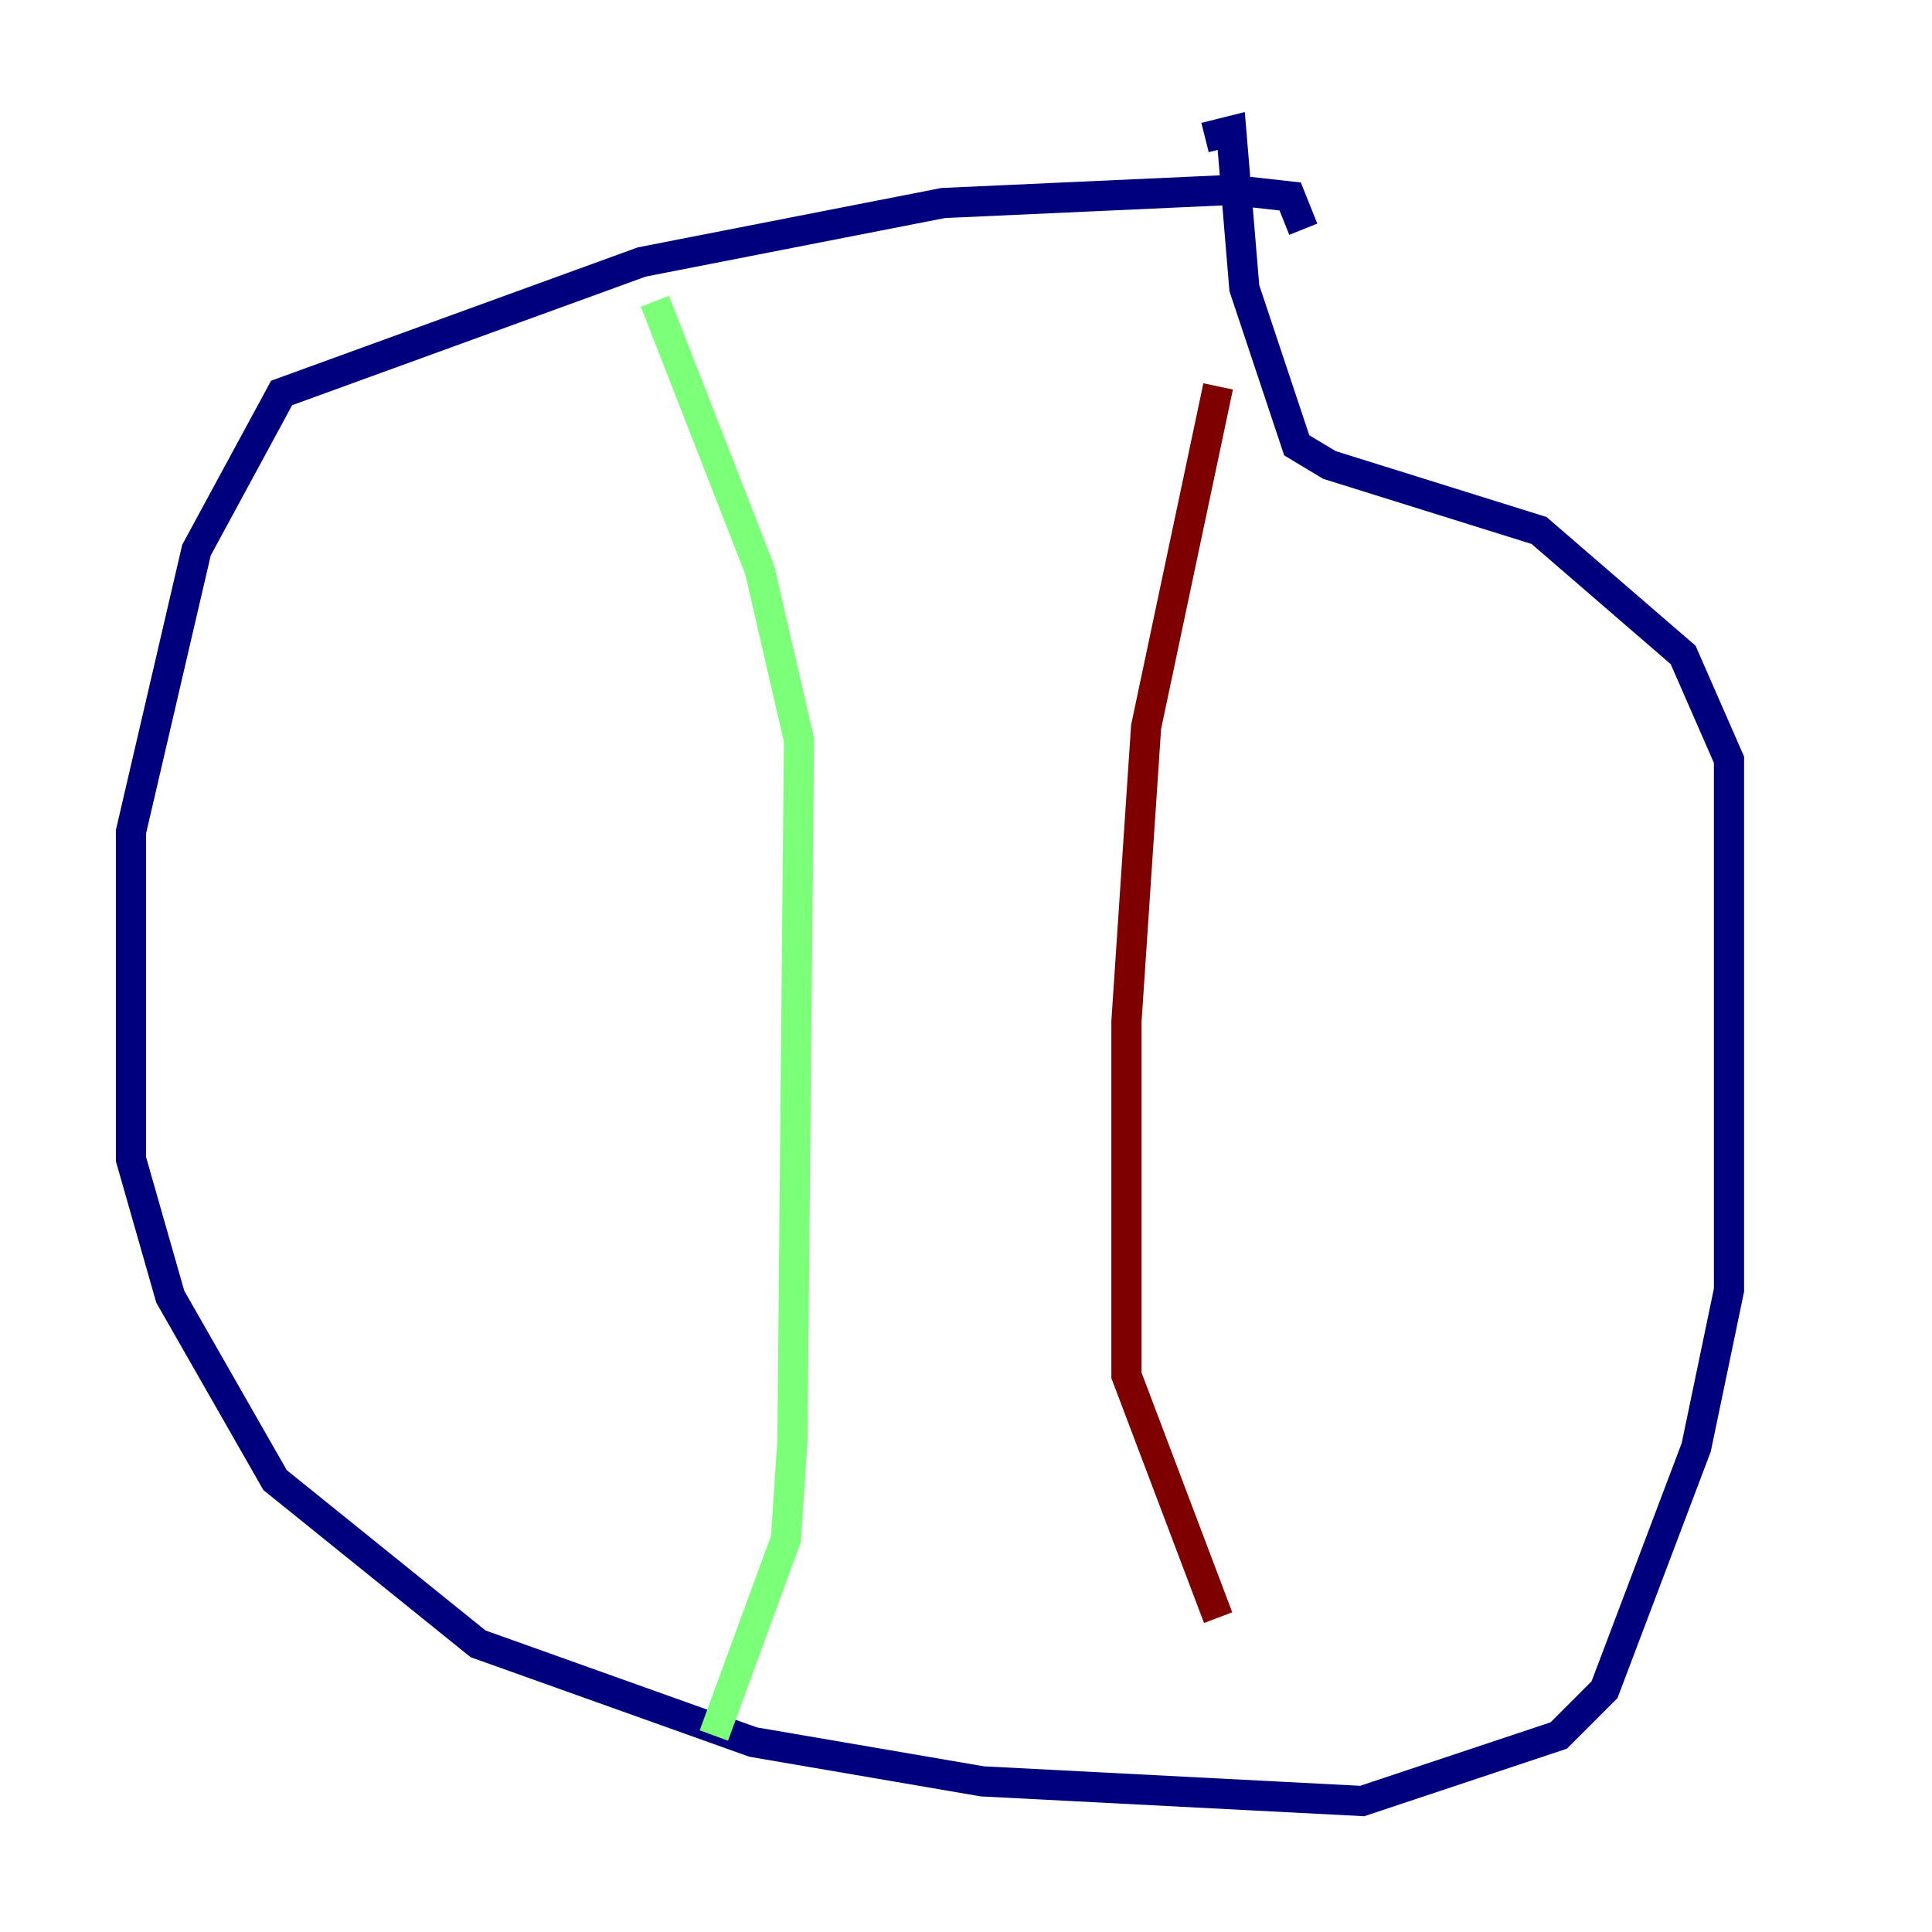 <?xml version="1.0" encoding="utf-8" ?>
<svg baseProfile="tiny" height="128" version="1.2" viewBox="0,0,128,128" width="128" xmlns="http://www.w3.org/2000/svg" xmlns:ev="http://www.w3.org/2001/xml-events" xmlns:xlink="http://www.w3.org/1999/xlink"><defs /><polyline fill="none" points="86.346,15.186 85.478,13.017 81.573,12.583 62.481,13.451 42.522,17.356 18.658,26.034 13.017,36.447 8.678,55.105 8.678,76.8 11.281,85.912 18.224,98.061 31.675,108.909 49.898,115.417 65.085,118.02 90.251,119.322 103.268,114.983 106.305,111.946 112.38,95.891 114.549,85.478 114.549,50.332 111.512,43.39 101.966,35.146 88.081,30.807 85.912,29.505 82.441,19.091 81.573,8.678 79.837,9.112" stroke="#00007f" stroke-width="2" /><polyline fill="none" points="43.39,19.959 50.332,37.749 52.936,49.031 52.502,95.458 52.068,101.966 47.295,114.983" stroke="#7cff79" stroke-width="2" /><polyline fill="none" points="80.705,25.6 75.932,48.163 74.63,67.688 74.63,91.119 80.705,107.173" stroke="#7f0000" stroke-width="2" /></svg>